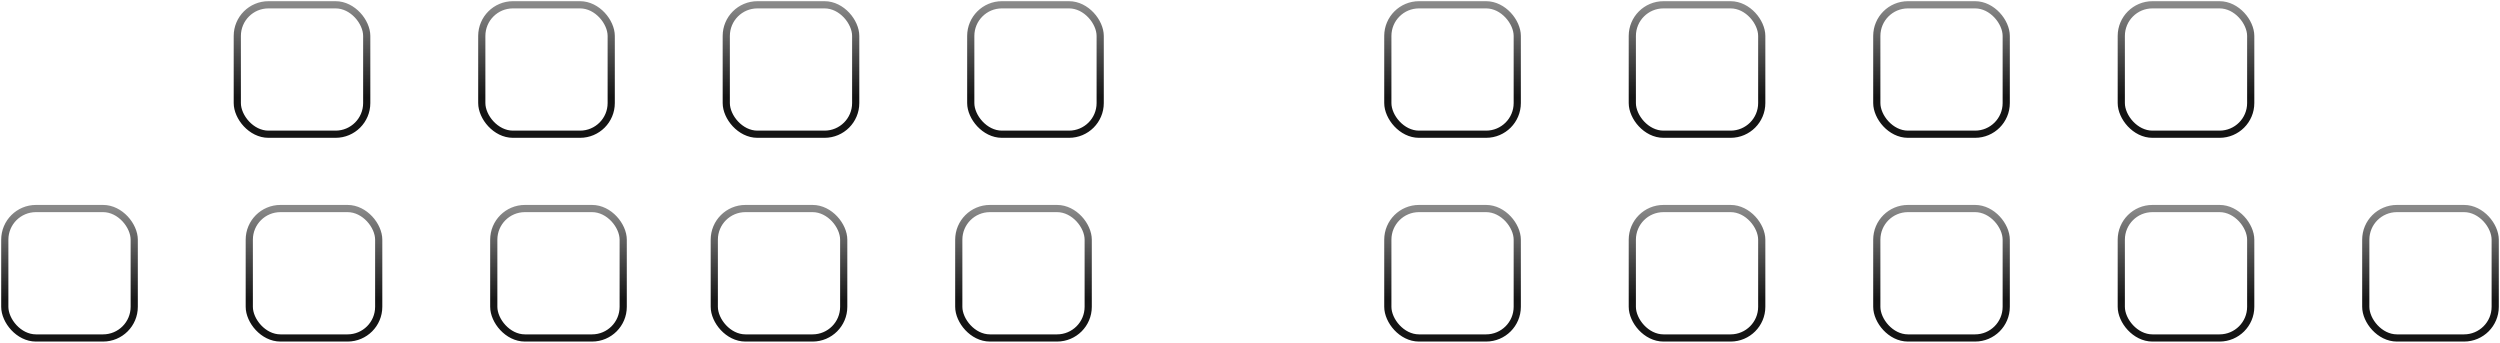 <svg width="1043" height="143" viewBox="0 0 1043 143" fill="none" xmlns="http://www.w3.org/2000/svg">
<rect x="99" y="2" width="54" height="54" rx="13" stroke="url(#paint0_linear_20_2)" stroke-width="3"/>
<rect x="2" y="87" width="54" height="54" rx="13" stroke="url(#paint1_linear_20_2)" stroke-width="3"/>
<rect x="681" y="87" width="54" height="54" rx="13" stroke="url(#paint2_linear_20_2)" stroke-width="3"/>
<rect x="400" y="87" width="54" height="54" rx="13" stroke="url(#paint3_linear_20_2)" stroke-width="3"/>
<rect x="201" y="2" width="54" height="54" rx="13" stroke="url(#paint4_linear_20_2)" stroke-width="3"/>
<rect x="104" y="87" width="54" height="54" rx="13" stroke="url(#paint5_linear_20_2)" stroke-width="3"/>
<rect x="783" y="87" width="54" height="54" rx="13" stroke="url(#paint6_linear_20_2)" stroke-width="3"/>
<rect x="579" y="87" width="54" height="54" rx="13" stroke="url(#paint7_linear_20_2)" stroke-width="3"/>
<rect x="303" y="2" width="54" height="54" rx="13" stroke="url(#paint8_linear_20_2)" stroke-width="3"/>
<rect x="206" y="87" width="54" height="54" rx="13" stroke="url(#paint9_linear_20_2)" stroke-width="3"/>
<rect x="885" y="87" width="54" height="54" rx="13" stroke="url(#paint10_linear_20_2)" stroke-width="3"/>
<rect x="405" y="2" width="54" height="54" rx="13" stroke="url(#paint11_linear_20_2)" stroke-width="3"/>
<rect x="298" y="87" width="54" height="54" rx="13" stroke="url(#paint12_linear_20_2)" stroke-width="3"/>
<rect x="987" y="87" width="54" height="54" rx="13" stroke="url(#paint13_linear_20_2)" stroke-width="3"/>
<rect x="579" y="2" width="54" height="54" rx="13" stroke="url(#paint14_linear_20_2)" stroke-width="3"/>
<rect x="681" y="2" width="54" height="54" rx="13" stroke="url(#paint15_linear_20_2)" stroke-width="3"/>
<rect x="783" y="2" width="54" height="54" rx="13" stroke="url(#paint16_linear_20_2)" stroke-width="3"/>
<rect x="885" y="2" width="54" height="54" rx="13" stroke="url(#paint17_linear_20_2)" stroke-width="3"/>
<defs>
<linearGradient id="paint0_linear_20_2" x1="126" y1="2" x2="126" y2="40.5" gradientUnits="userSpaceOnUse">
<stop stop-color="#898989"/>
<stop offset="1" stop-color="#141414"/>
</linearGradient>
<linearGradient id="paint1_linear_20_2" x1="29" y1="87" x2="29" y2="125.5" gradientUnits="userSpaceOnUse">
<stop stop-color="#898989"/>
<stop offset="1" stop-color="#141414"/>
</linearGradient>
<linearGradient id="paint2_linear_20_2" x1="708" y1="87" x2="708" y2="125.5" gradientUnits="userSpaceOnUse">
<stop stop-color="#898989"/>
<stop offset="1" stop-color="#141414"/>
</linearGradient>
<linearGradient id="paint3_linear_20_2" x1="427" y1="87" x2="427" y2="125.5" gradientUnits="userSpaceOnUse">
<stop stop-color="#898989"/>
<stop offset="1" stop-color="#141414"/>
</linearGradient>
<linearGradient id="paint4_linear_20_2" x1="228" y1="2" x2="228" y2="40.5" gradientUnits="userSpaceOnUse">
<stop stop-color="#898989"/>
<stop offset="1" stop-color="#141414"/>
</linearGradient>
<linearGradient id="paint5_linear_20_2" x1="131" y1="87" x2="131" y2="125.5" gradientUnits="userSpaceOnUse">
<stop stop-color="#898989"/>
<stop offset="1" stop-color="#141414"/>
</linearGradient>
<linearGradient id="paint6_linear_20_2" x1="810" y1="87" x2="810" y2="125.5" gradientUnits="userSpaceOnUse">
<stop stop-color="#898989"/>
<stop offset="1" stop-color="#141414"/>
</linearGradient>
<linearGradient id="paint7_linear_20_2" x1="606" y1="87" x2="606" y2="125.5" gradientUnits="userSpaceOnUse">
<stop stop-color="#898989"/>
<stop offset="1" stop-color="#141414"/>
</linearGradient>
<linearGradient id="paint8_linear_20_2" x1="330" y1="2" x2="330" y2="40.5" gradientUnits="userSpaceOnUse">
<stop stop-color="#898989"/>
<stop offset="1" stop-color="#141414"/>
</linearGradient>
<linearGradient id="paint9_linear_20_2" x1="233" y1="87" x2="233" y2="125.5" gradientUnits="userSpaceOnUse">
<stop stop-color="#898989"/>
<stop offset="1" stop-color="#141414"/>
</linearGradient>
<linearGradient id="paint10_linear_20_2" x1="912" y1="87" x2="912" y2="125.5" gradientUnits="userSpaceOnUse">
<stop stop-color="#898989"/>
<stop offset="1" stop-color="#141414"/>
</linearGradient>
<linearGradient id="paint11_linear_20_2" x1="432" y1="2" x2="432" y2="40.5" gradientUnits="userSpaceOnUse">
<stop stop-color="#898989"/>
<stop offset="1" stop-color="#141414"/>
</linearGradient>
<linearGradient id="paint12_linear_20_2" x1="325" y1="87" x2="325" y2="125.5" gradientUnits="userSpaceOnUse">
<stop stop-color="#898989"/>
<stop offset="1" stop-color="#141414"/>
</linearGradient>
<linearGradient id="paint13_linear_20_2" x1="1014" y1="87" x2="1014" y2="125.5" gradientUnits="userSpaceOnUse">
<stop stop-color="#898989"/>
<stop offset="1" stop-color="#141414"/>
</linearGradient>
<linearGradient id="paint14_linear_20_2" x1="606" y1="2" x2="606" y2="40.5" gradientUnits="userSpaceOnUse">
<stop stop-color="#898989"/>
<stop offset="1" stop-color="#141414"/>
</linearGradient>
<linearGradient id="paint15_linear_20_2" x1="708" y1="2" x2="708" y2="40.5" gradientUnits="userSpaceOnUse">
<stop stop-color="#898989"/>
<stop offset="1" stop-color="#141414"/>
</linearGradient>
<linearGradient id="paint16_linear_20_2" x1="810" y1="2" x2="810" y2="40.5" gradientUnits="userSpaceOnUse">
<stop stop-color="#898989"/>
<stop offset="1" stop-color="#141414"/>
</linearGradient>
<linearGradient id="paint17_linear_20_2" x1="912" y1="2" x2="912" y2="40.5" gradientUnits="userSpaceOnUse">
<stop stop-color="#898989"/>
<stop offset="1" stop-color="#141414"/>
</linearGradient>
</defs>
</svg>
